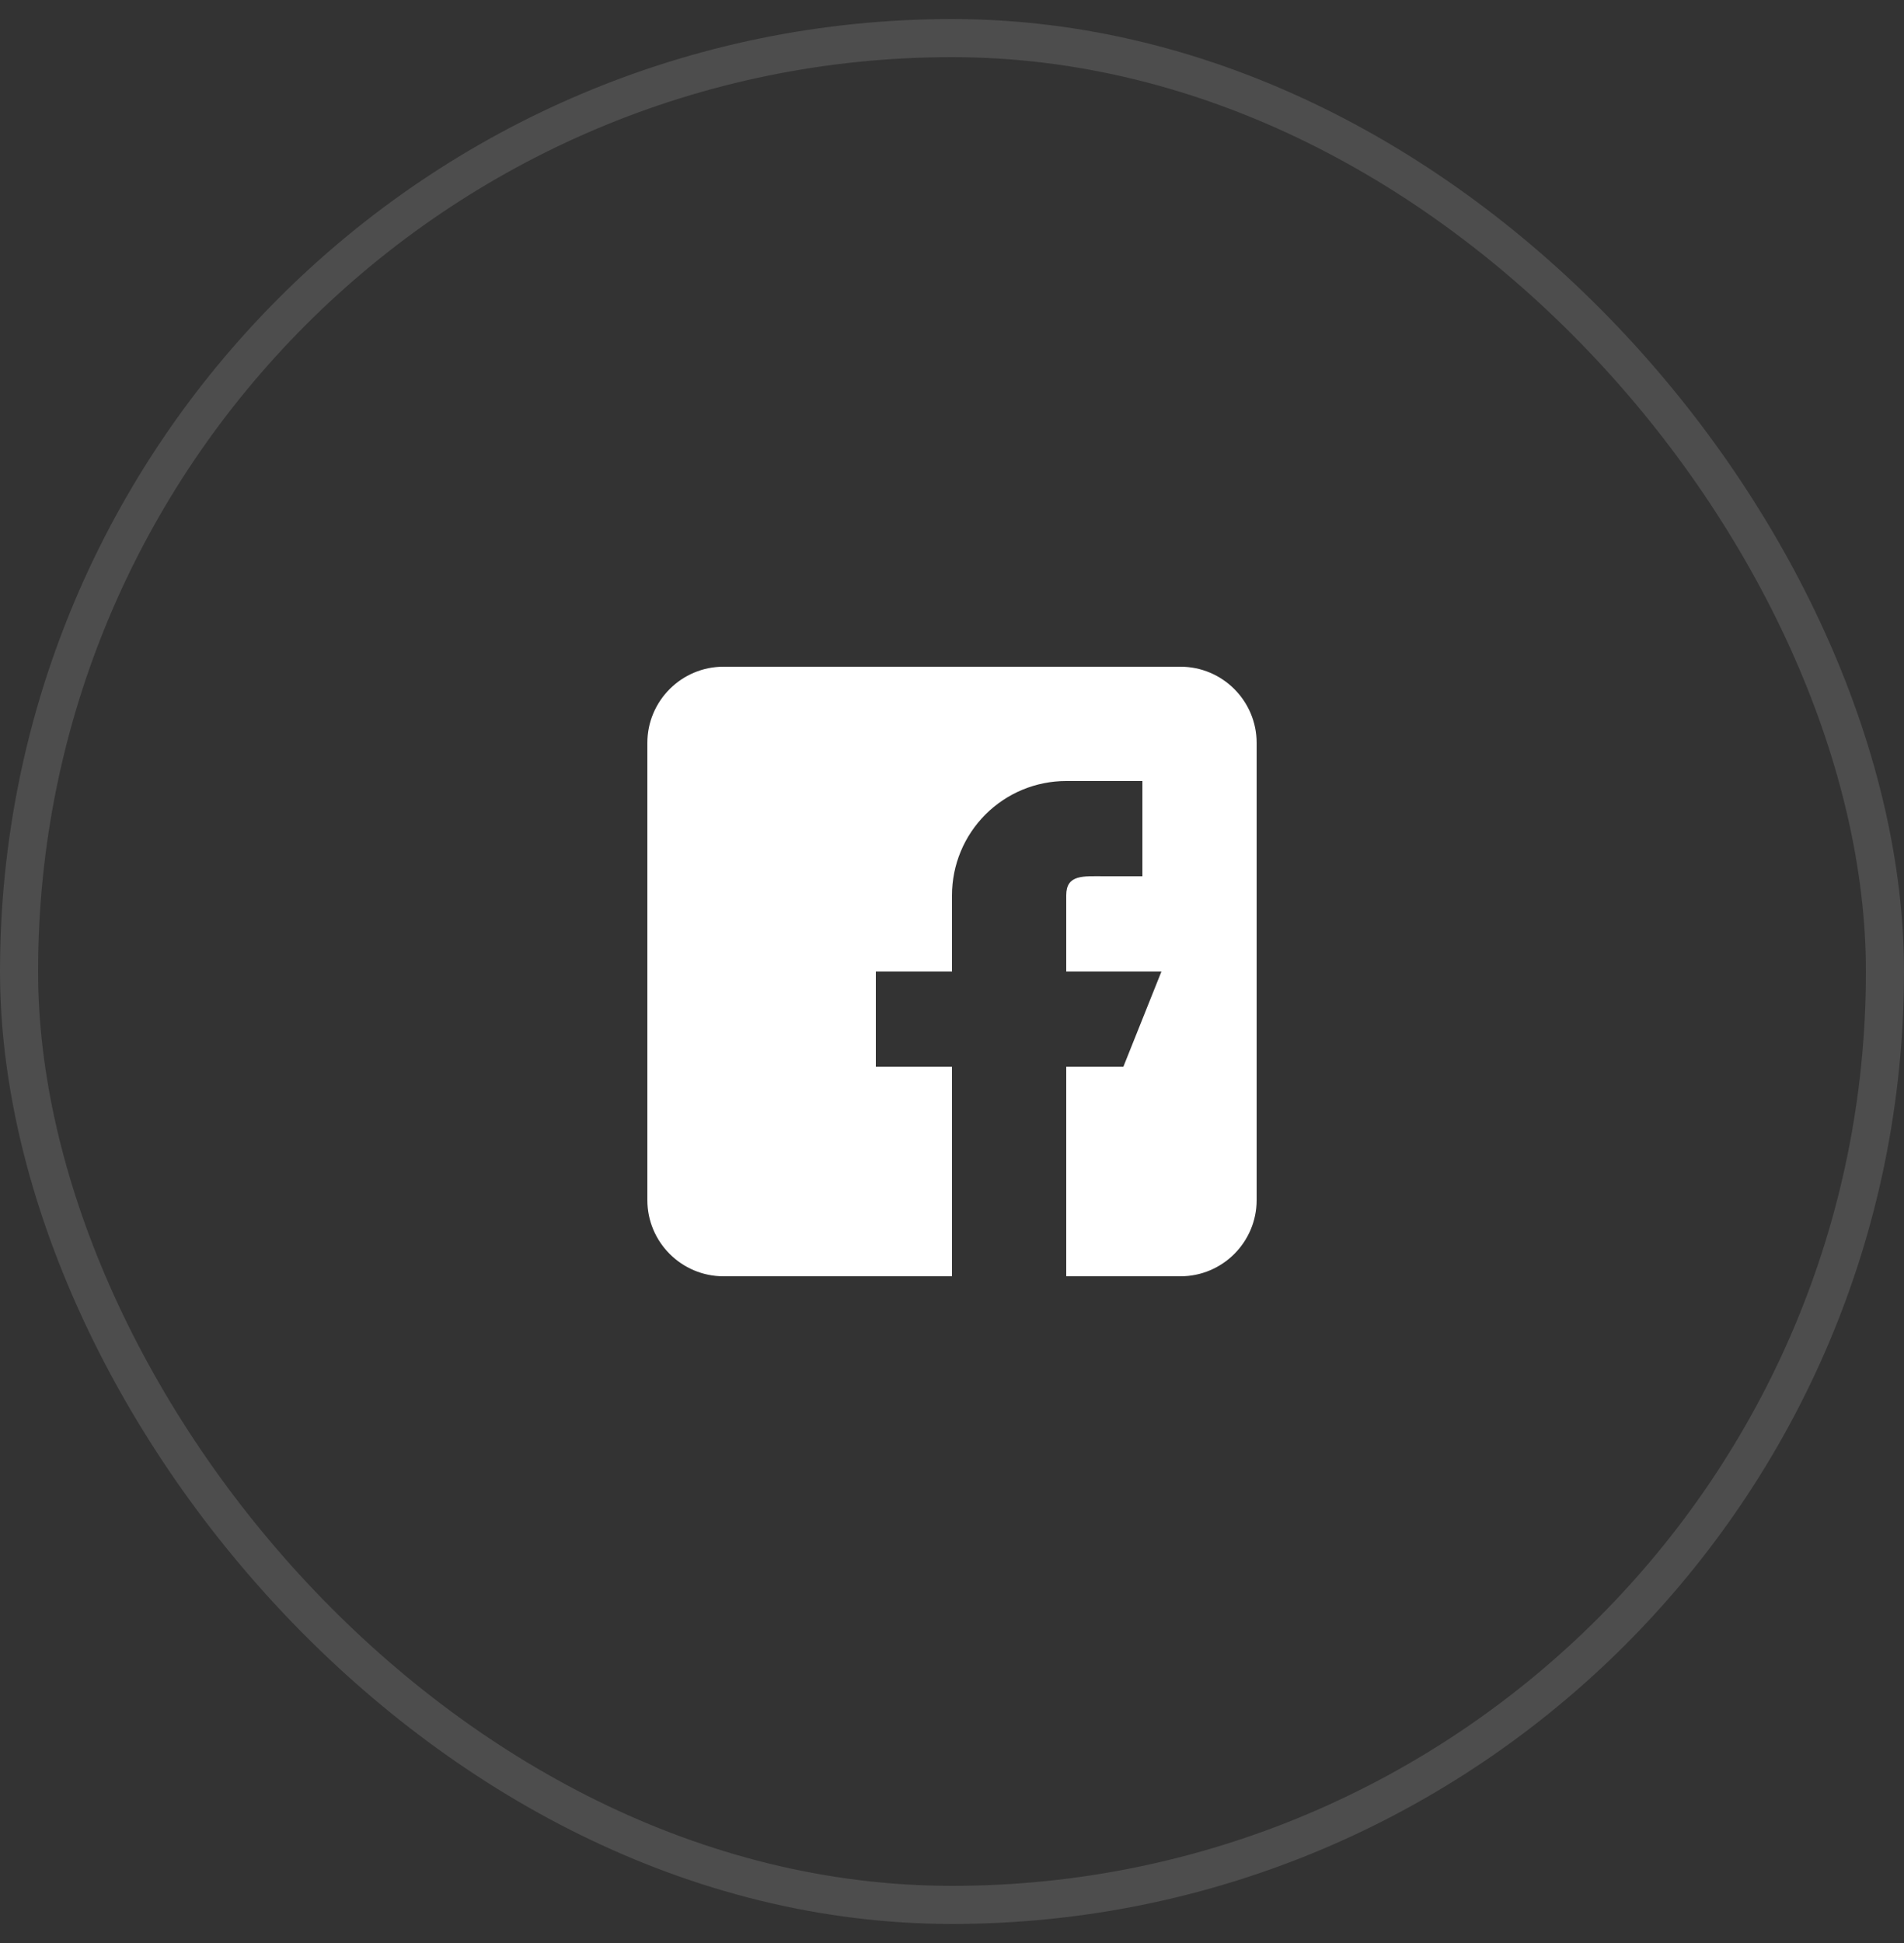 <svg width="50" height="51" viewBox="0 0 50 51" fill="none" xmlns="http://www.w3.org/2000/svg">
<rect x="0" y="0" width="50" height="51" fill="#333333" stroke="none"/>
<rect x="0.5" y="1" width="49" height="49" rx="24.5" stroke="white" stroke-opacity="0.125"/>
<path fill-rule="evenodd" clip-rule="evenodd" d="M31 17.5H19C17.897 17.5 17 18.397 17 19.5V31.5C17 32.603 17.897 33.5 19 33.5H25V28H23V25.5H25V23.5C25 22.704 25.316 21.941 25.879 21.379C26.441 20.816 27.204 20.5 28 20.5H30V23H29C28.448 23 28 22.948 28 23.5V25.5H30.5L29.5 28H28V33.5H31C32.103 33.5 33 32.603 33 31.5V19.5C33 18.397 32.103 17.5 31 17.5Z" fill="white"/>
</svg>
